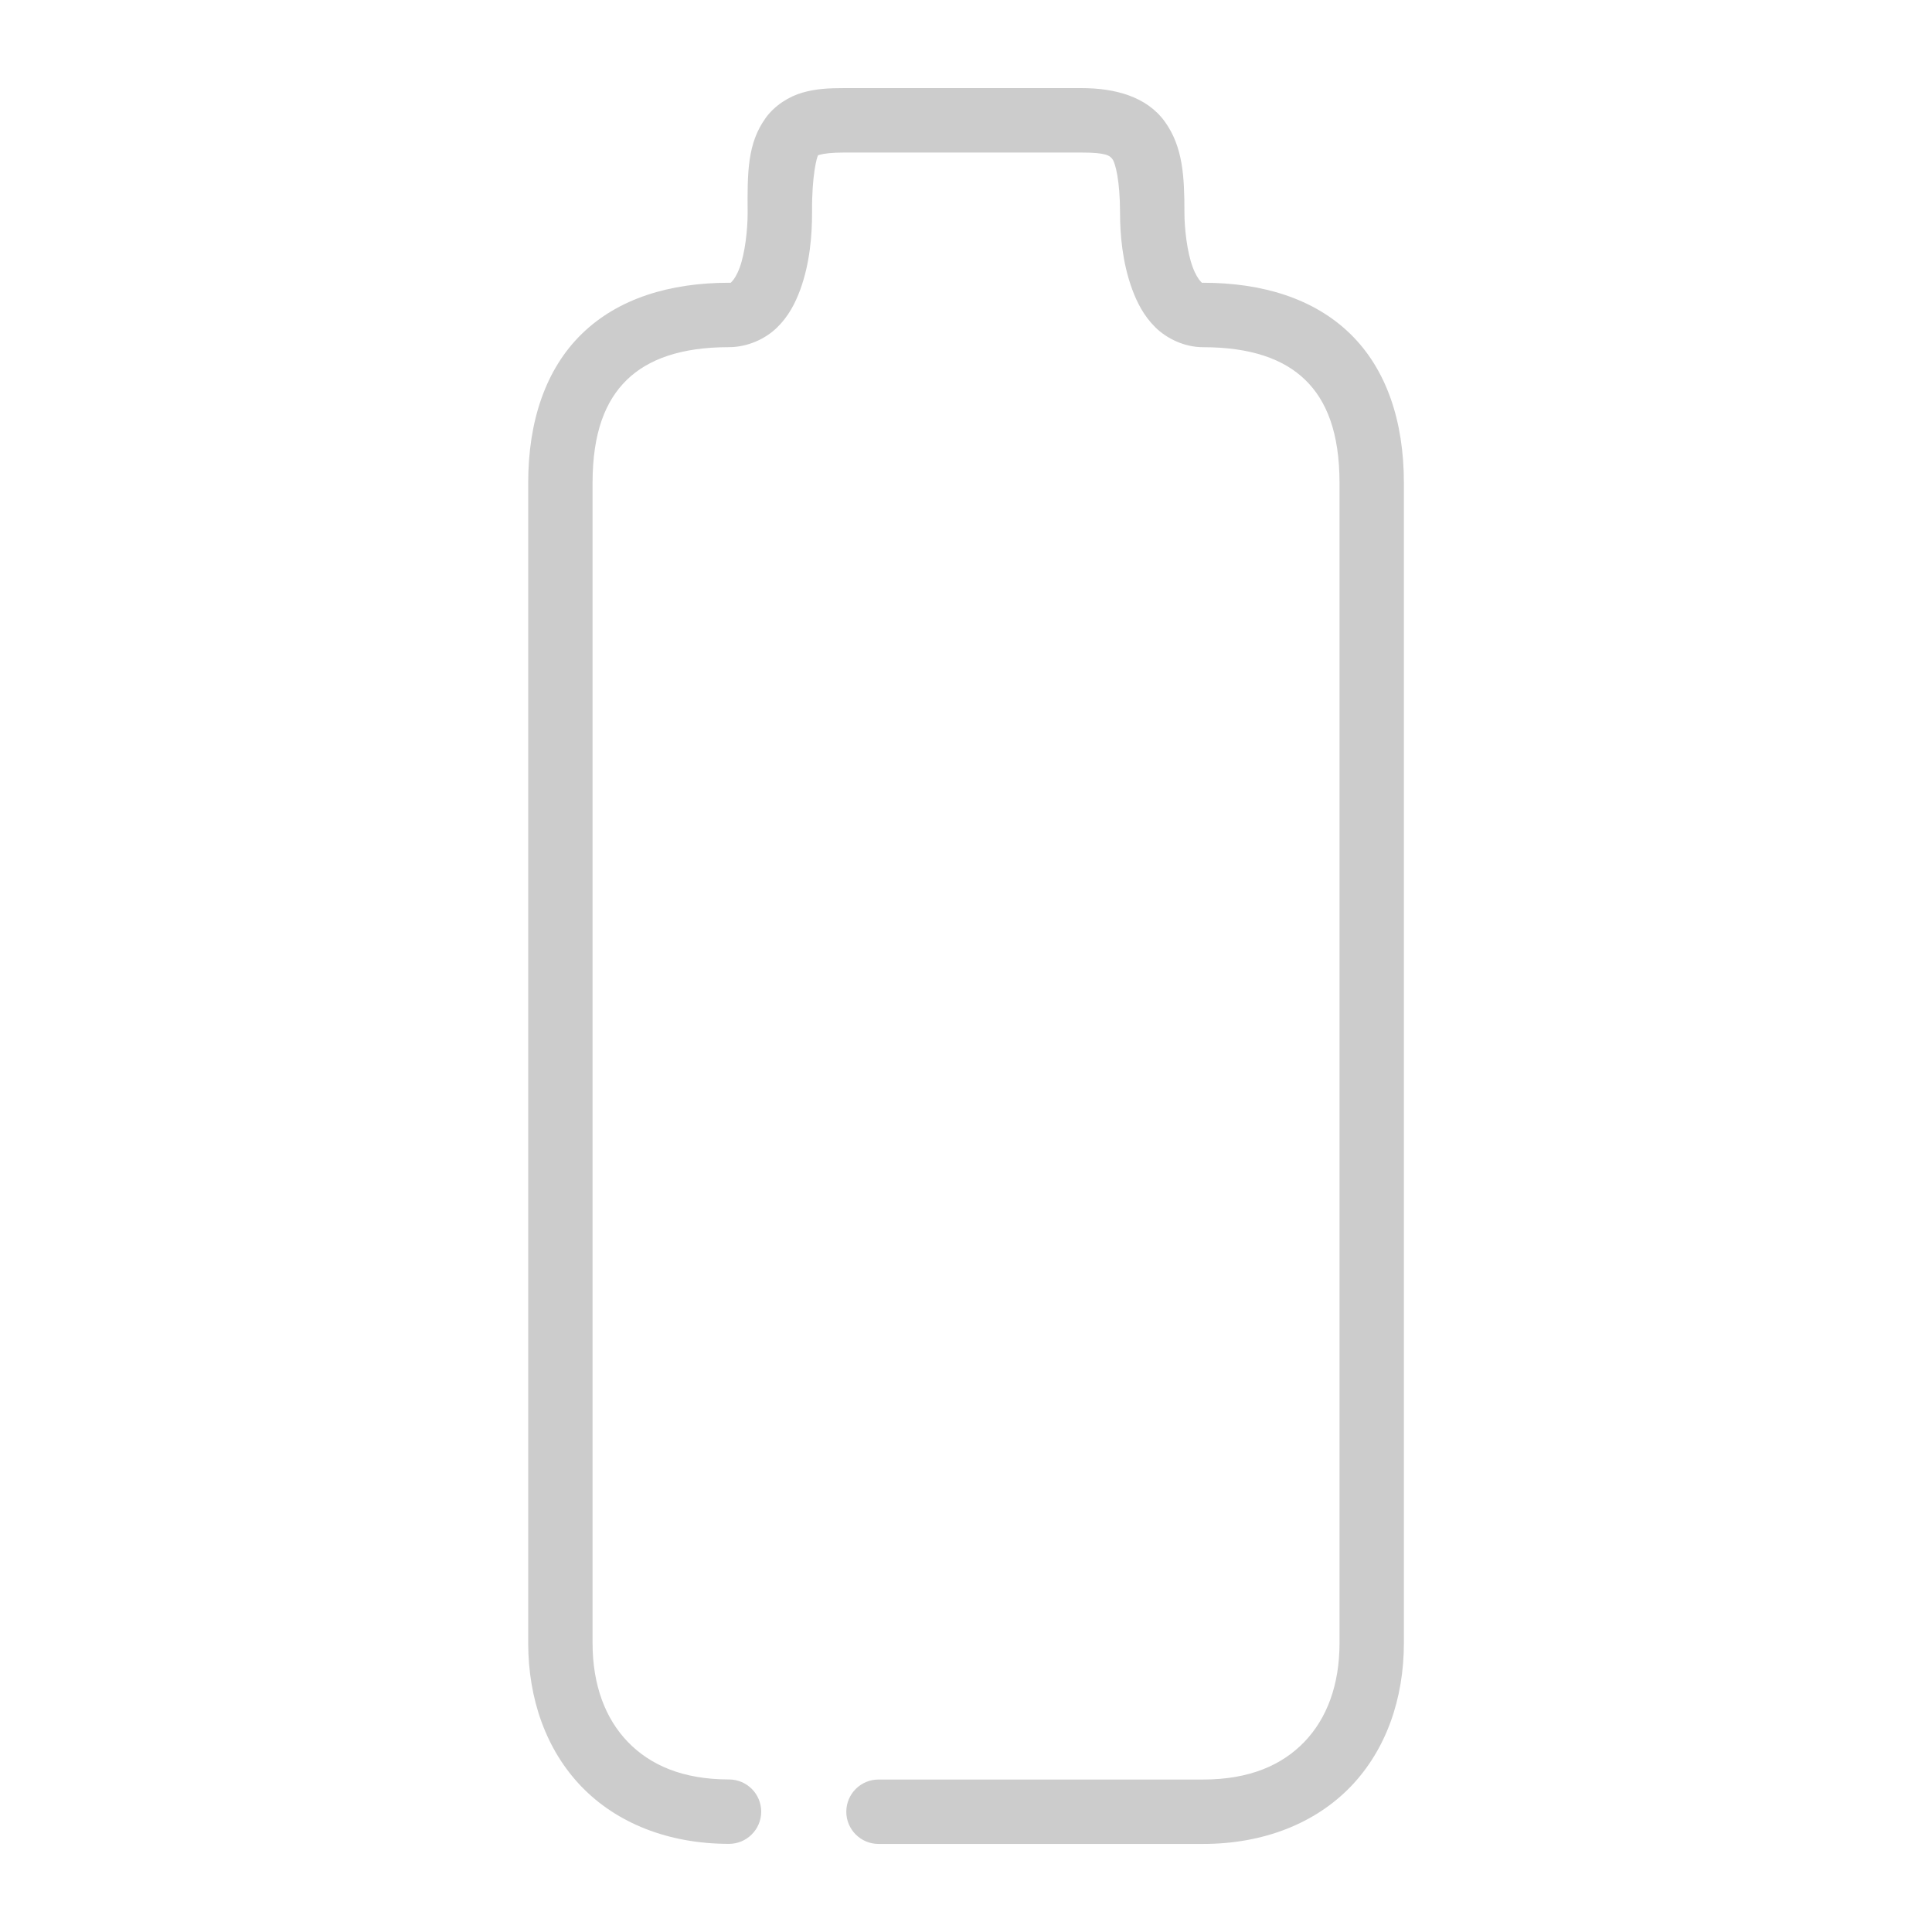<svg xmlns="http://www.w3.org/2000/svg" width="48" height="48">
	<path d="m 20.965,2.189 c -0.36,0 -0.688,0.014 -1.025,0.111 -0.337,0.097 -0.69,0.316 -0.916,0.629 -0.452,0.627 -0.458,1.336 -0.449,2.365 -5.39e-4,0.421 -0.065,0.989 -0.197,1.352 -0.066,0.182 -0.147,0.303 -0.191,0.346 -0.044,0.043 -0.02,0.033 -0.076,0.033 -1.472,0 -2.753,0.392 -3.652,1.266 -0.899,0.874 -1.336,2.164 -1.336,3.705 V 40.82 c 0,1.389 0.445,2.656 1.322,3.566 0.877,0.91 2.163,1.424 3.666,1.424 0.442,4.32e-4 0.801,-0.358 0.801,-0.801 -6.47e-4,-0.442 -0.359,-0.799 -0.801,-0.799 -1.152,0 -1.96,-0.359 -2.514,-0.934 -0.553,-0.574 -0.875,-1.402 -0.875,-2.457 V 11.996 c 0,-1.25 0.323,-2.045 0.852,-2.559 0.528,-0.513 1.341,-0.812 2.537,-0.812 0.461,0 0.902,-0.203 1.191,-0.484 0.29,-0.281 0.459,-0.614 0.58,-0.945 0.242,-0.662 0.293,-1.358 0.293,-1.906 1.3e-5,-0.003 1.3e-5,-0.005 0,-0.008 -0.008,-0.949 0.126,-1.388 0.146,-1.416 0.01,-0.014 -0.024,-4.061e-4 0.062,-0.025 0.087,-0.025 0.287,-0.051 0.582,-0.051 h 5.906 c 0.616,0 0.704,0.077 0.77,0.168 0.066,0.091 0.186,0.515 0.186,1.332 0,0.535 0.057,1.228 0.299,1.891 0.121,0.331 0.289,0.663 0.574,0.947 0.286,0.284 0.726,0.498 1.191,0.498 1.196,0 2.009,0.299 2.537,0.812 0.528,0.513 0.852,1.309 0.852,2.559 v 28.824 c 0,1.055 -0.322,1.883 -0.875,2.457 -0.553,0.574 -1.361,0.934 -2.514,0.934 h -8.064 c -0.442,-4.32e-4 -0.8,0.357 -0.801,0.799 -4.32e-4,0.442 0.358,0.801 0.801,0.801 h 8.064 c 1.503,0 2.789,-0.514 3.666,-1.424 0.877,-0.91 1.322,-2.177 1.322,-3.566 V 11.996 c 0,-1.541 -0.437,-2.831 -1.336,-3.705 -0.899,-0.874 -2.18,-1.266 -3.652,-1.266 -0.043,0 -0.016,0.013 -0.062,-0.033 -0.047,-0.047 -0.131,-0.174 -0.199,-0.361 -0.137,-0.374 -0.203,-0.95 -0.203,-1.342 0,-0.913 -0.038,-1.642 -0.488,-2.268 C 28.487,2.396 27.697,2.189 26.871,2.189 Z" fill="#cccccc"/>
</svg>
